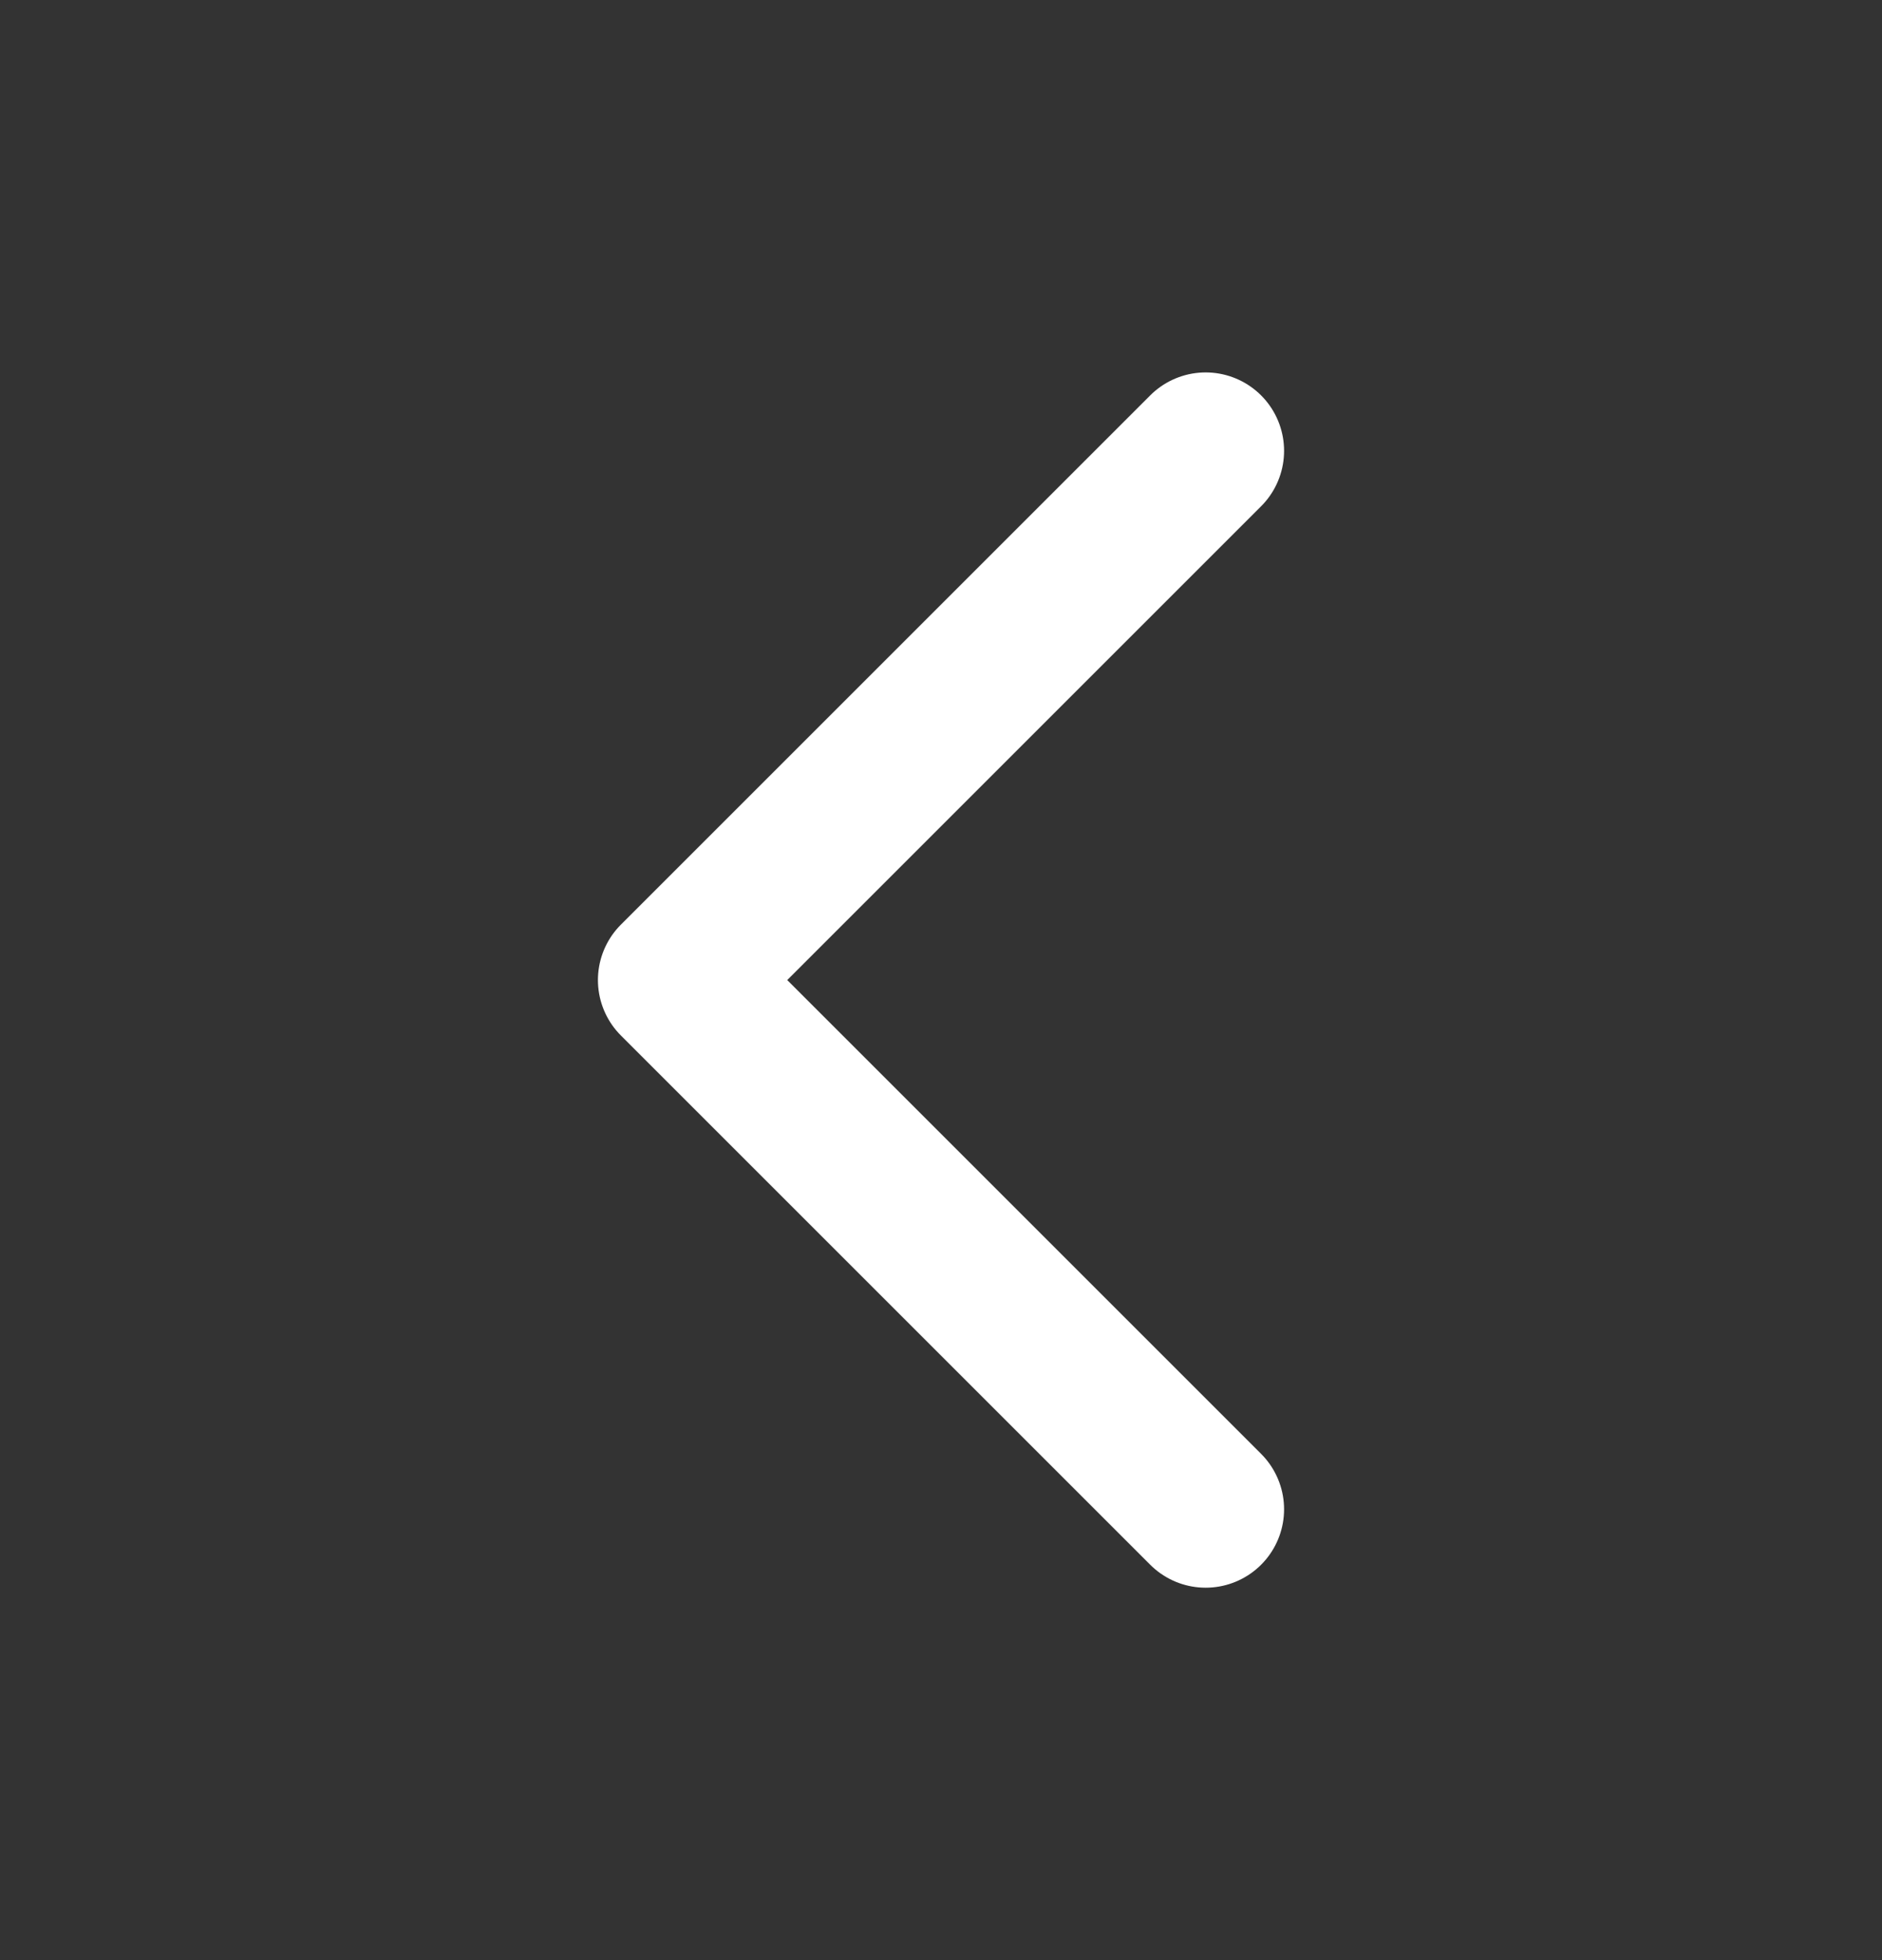 <svg width="24" height="25" viewBox="0 0 24 25" fill="none" xmlns="http://www.w3.org/2000/svg">
<rect x="0" y="0" width="24" height="25" fill="#333333" stroke="none"/>
<path d="M15.375 5.75L8.625 12.5L15.375 19.25" stroke="white" stroke-width="2" stroke-linecap="round" stroke-linejoin="round"/>
</svg>
